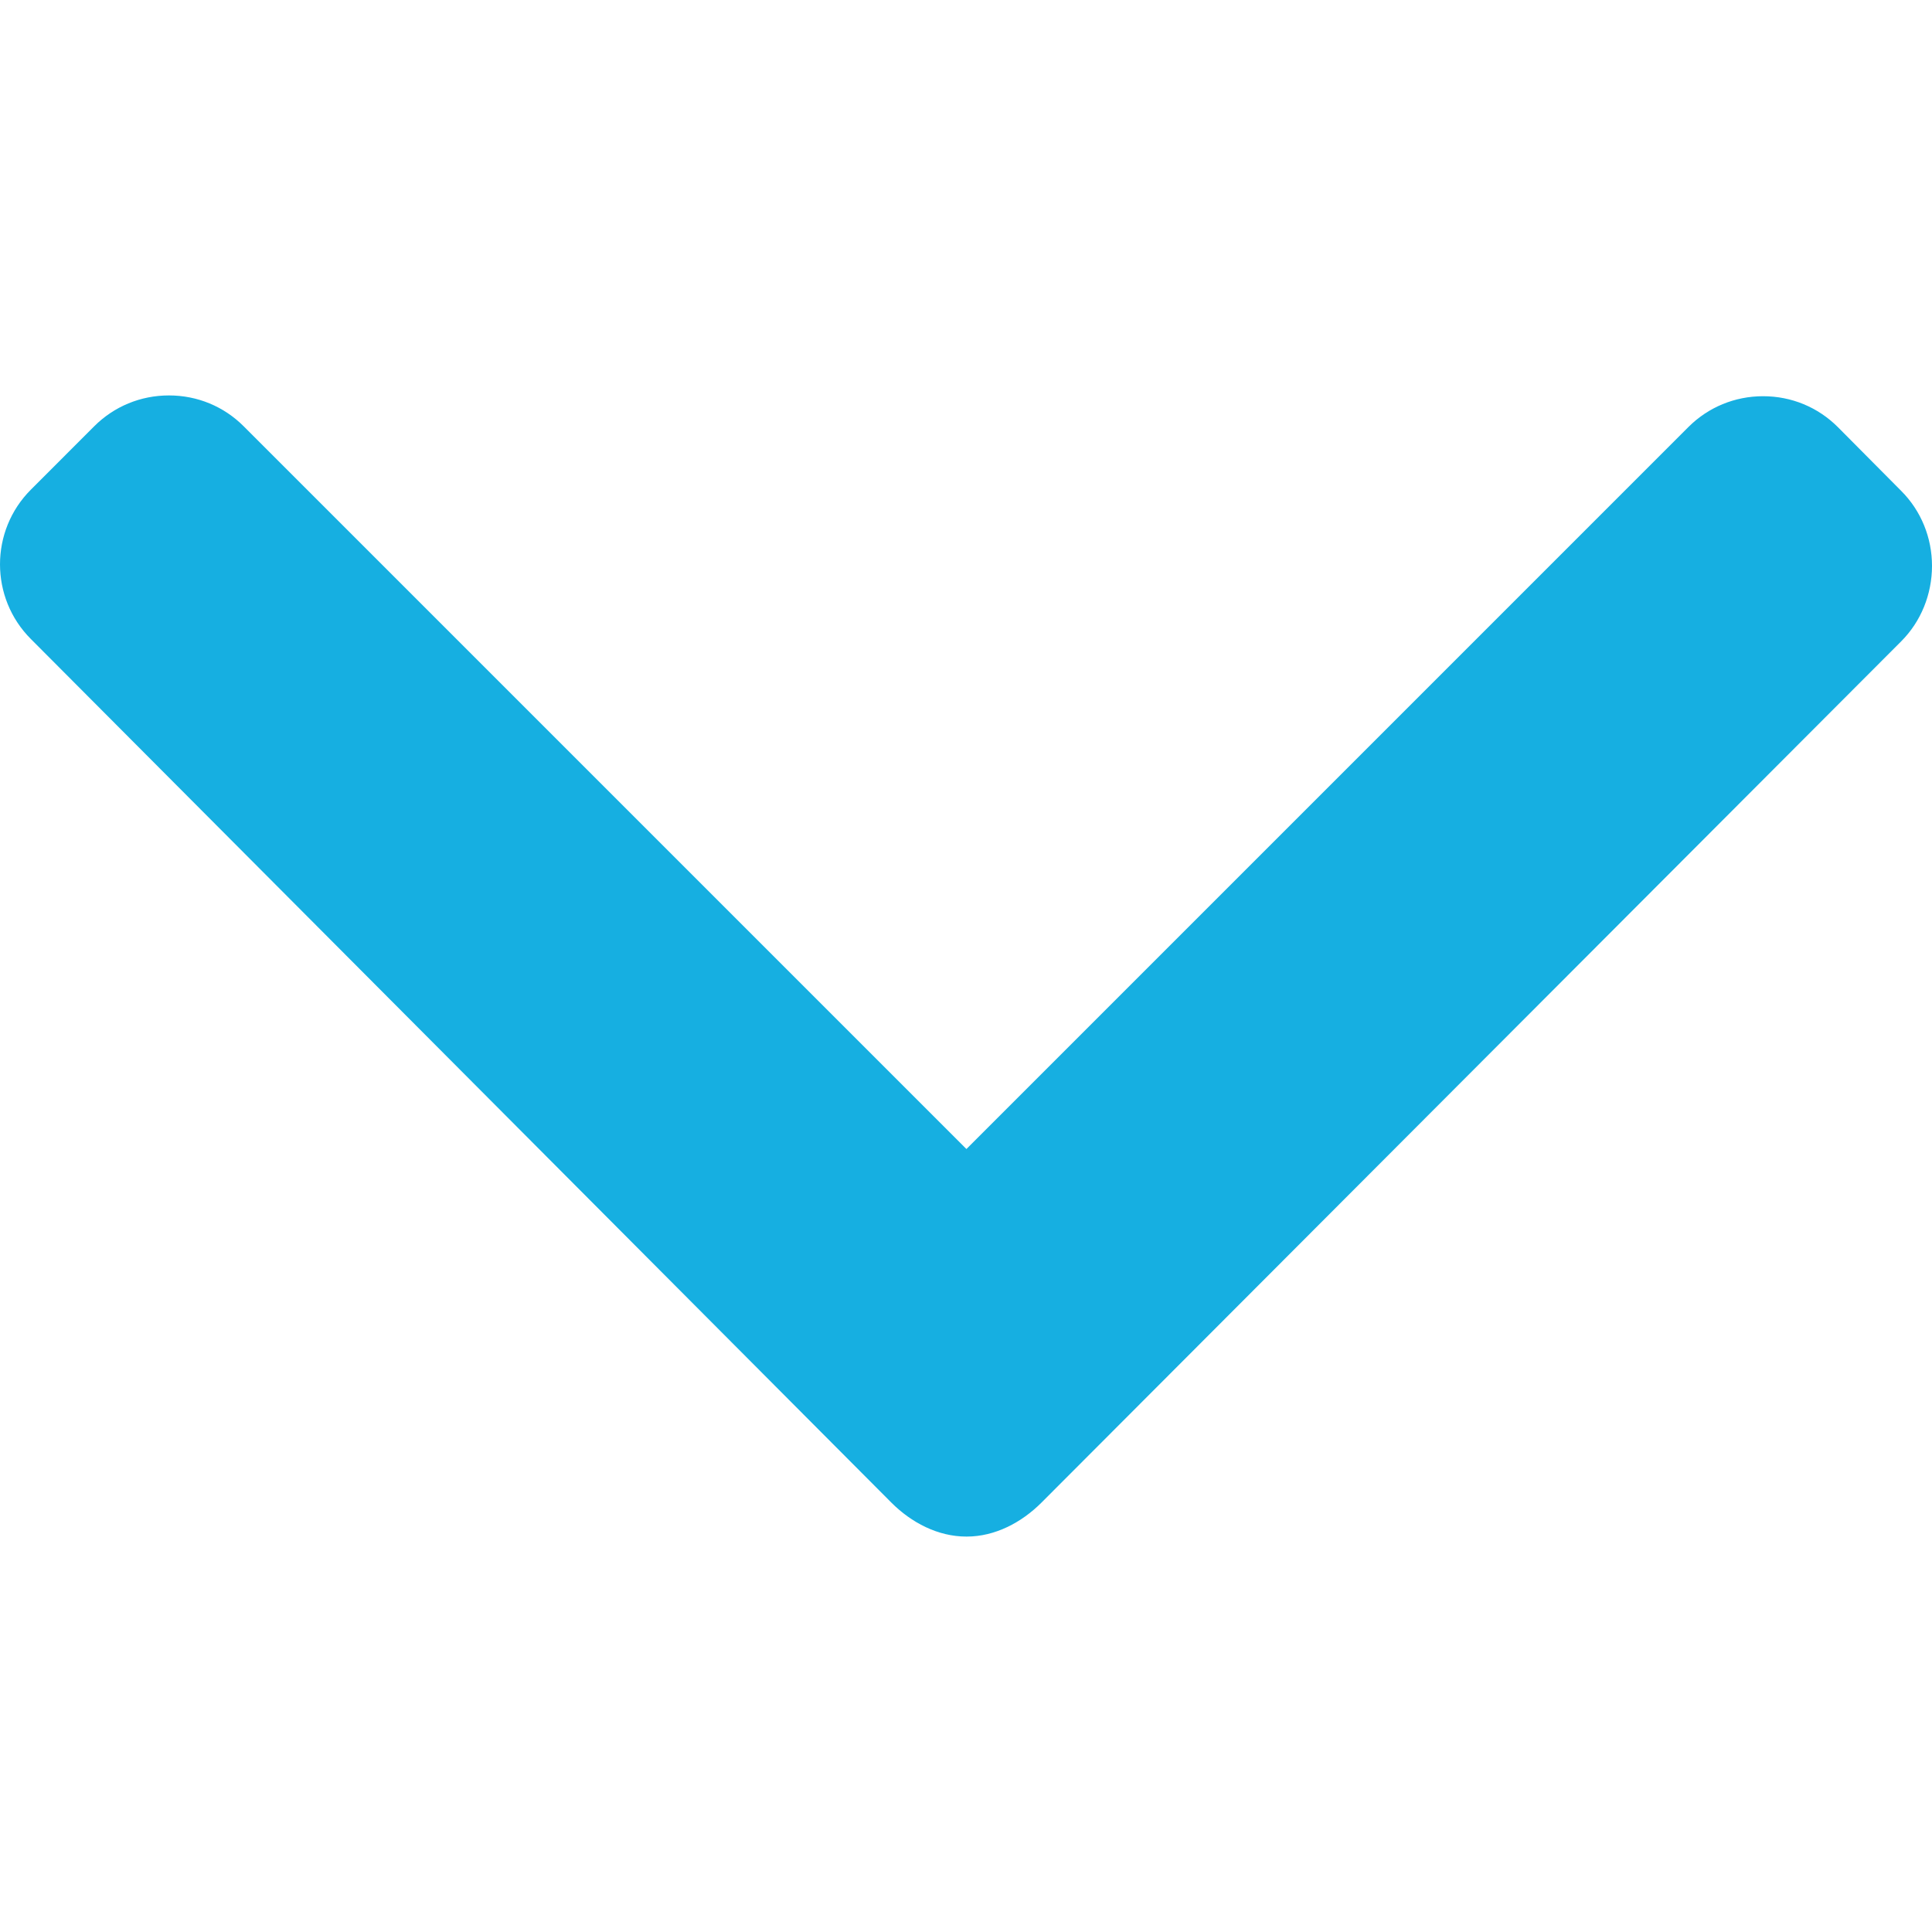 <?xml version="1.0" encoding="iso-8859-1"?>
<!-- Generator: Adobe Illustrator 19.0.0, SVG Export Plug-In . SVG Version: 6.00 Build 0)  -->
<svg version="1.1" fill="#16afe1" id="Layer_1" xmlns="http://www.w3.org/2000/svg"
     xmlns:xlink="http://www.w3.org/1999/xlink" x="0px" y="0px"
     viewBox="0 0 491.996 491.996" style="enable-background:new 0 0 491.996 491.996;" xml:space="preserve">
<g>
	<g>
		<path d="M484.132,124.986l-16.116-16.228c-5.072-5.068-11.82-7.86-19.032-7.86c-7.208,0-13.964,2.792-19.036,7.86l-183.84,183.848
			L62.056,108.554c-5.064-5.068-11.82-7.856-19.028-7.856s-13.968,2.788-19.036,7.856l-16.12,16.128
			c-10.496,10.488-10.496,27.572,0,38.06l219.136,219.924c5.064,5.064,11.812,8.632,19.084,8.632h0.084
			c7.212,0,13.96-3.572,19.024-8.632l218.932-219.328c5.072-5.064,7.856-12.016,7.864-19.224
			C491.996,136.902,489.204,130.046,484.132,124.986z"/>
	</g>
</g>
    <g>
</g>
    <g>
</g>
    <g>
</g>
    <g>
</g>
    <g>
</g>
    <g>
</g>
    <g>
</g>
    <g>
</g>
    <g>
</g>
    <g>
</g>
    <g>
</g>
    <g>
</g>
    <g>
</g>
    <g>
</g>
    <g>
</g>
</svg>

